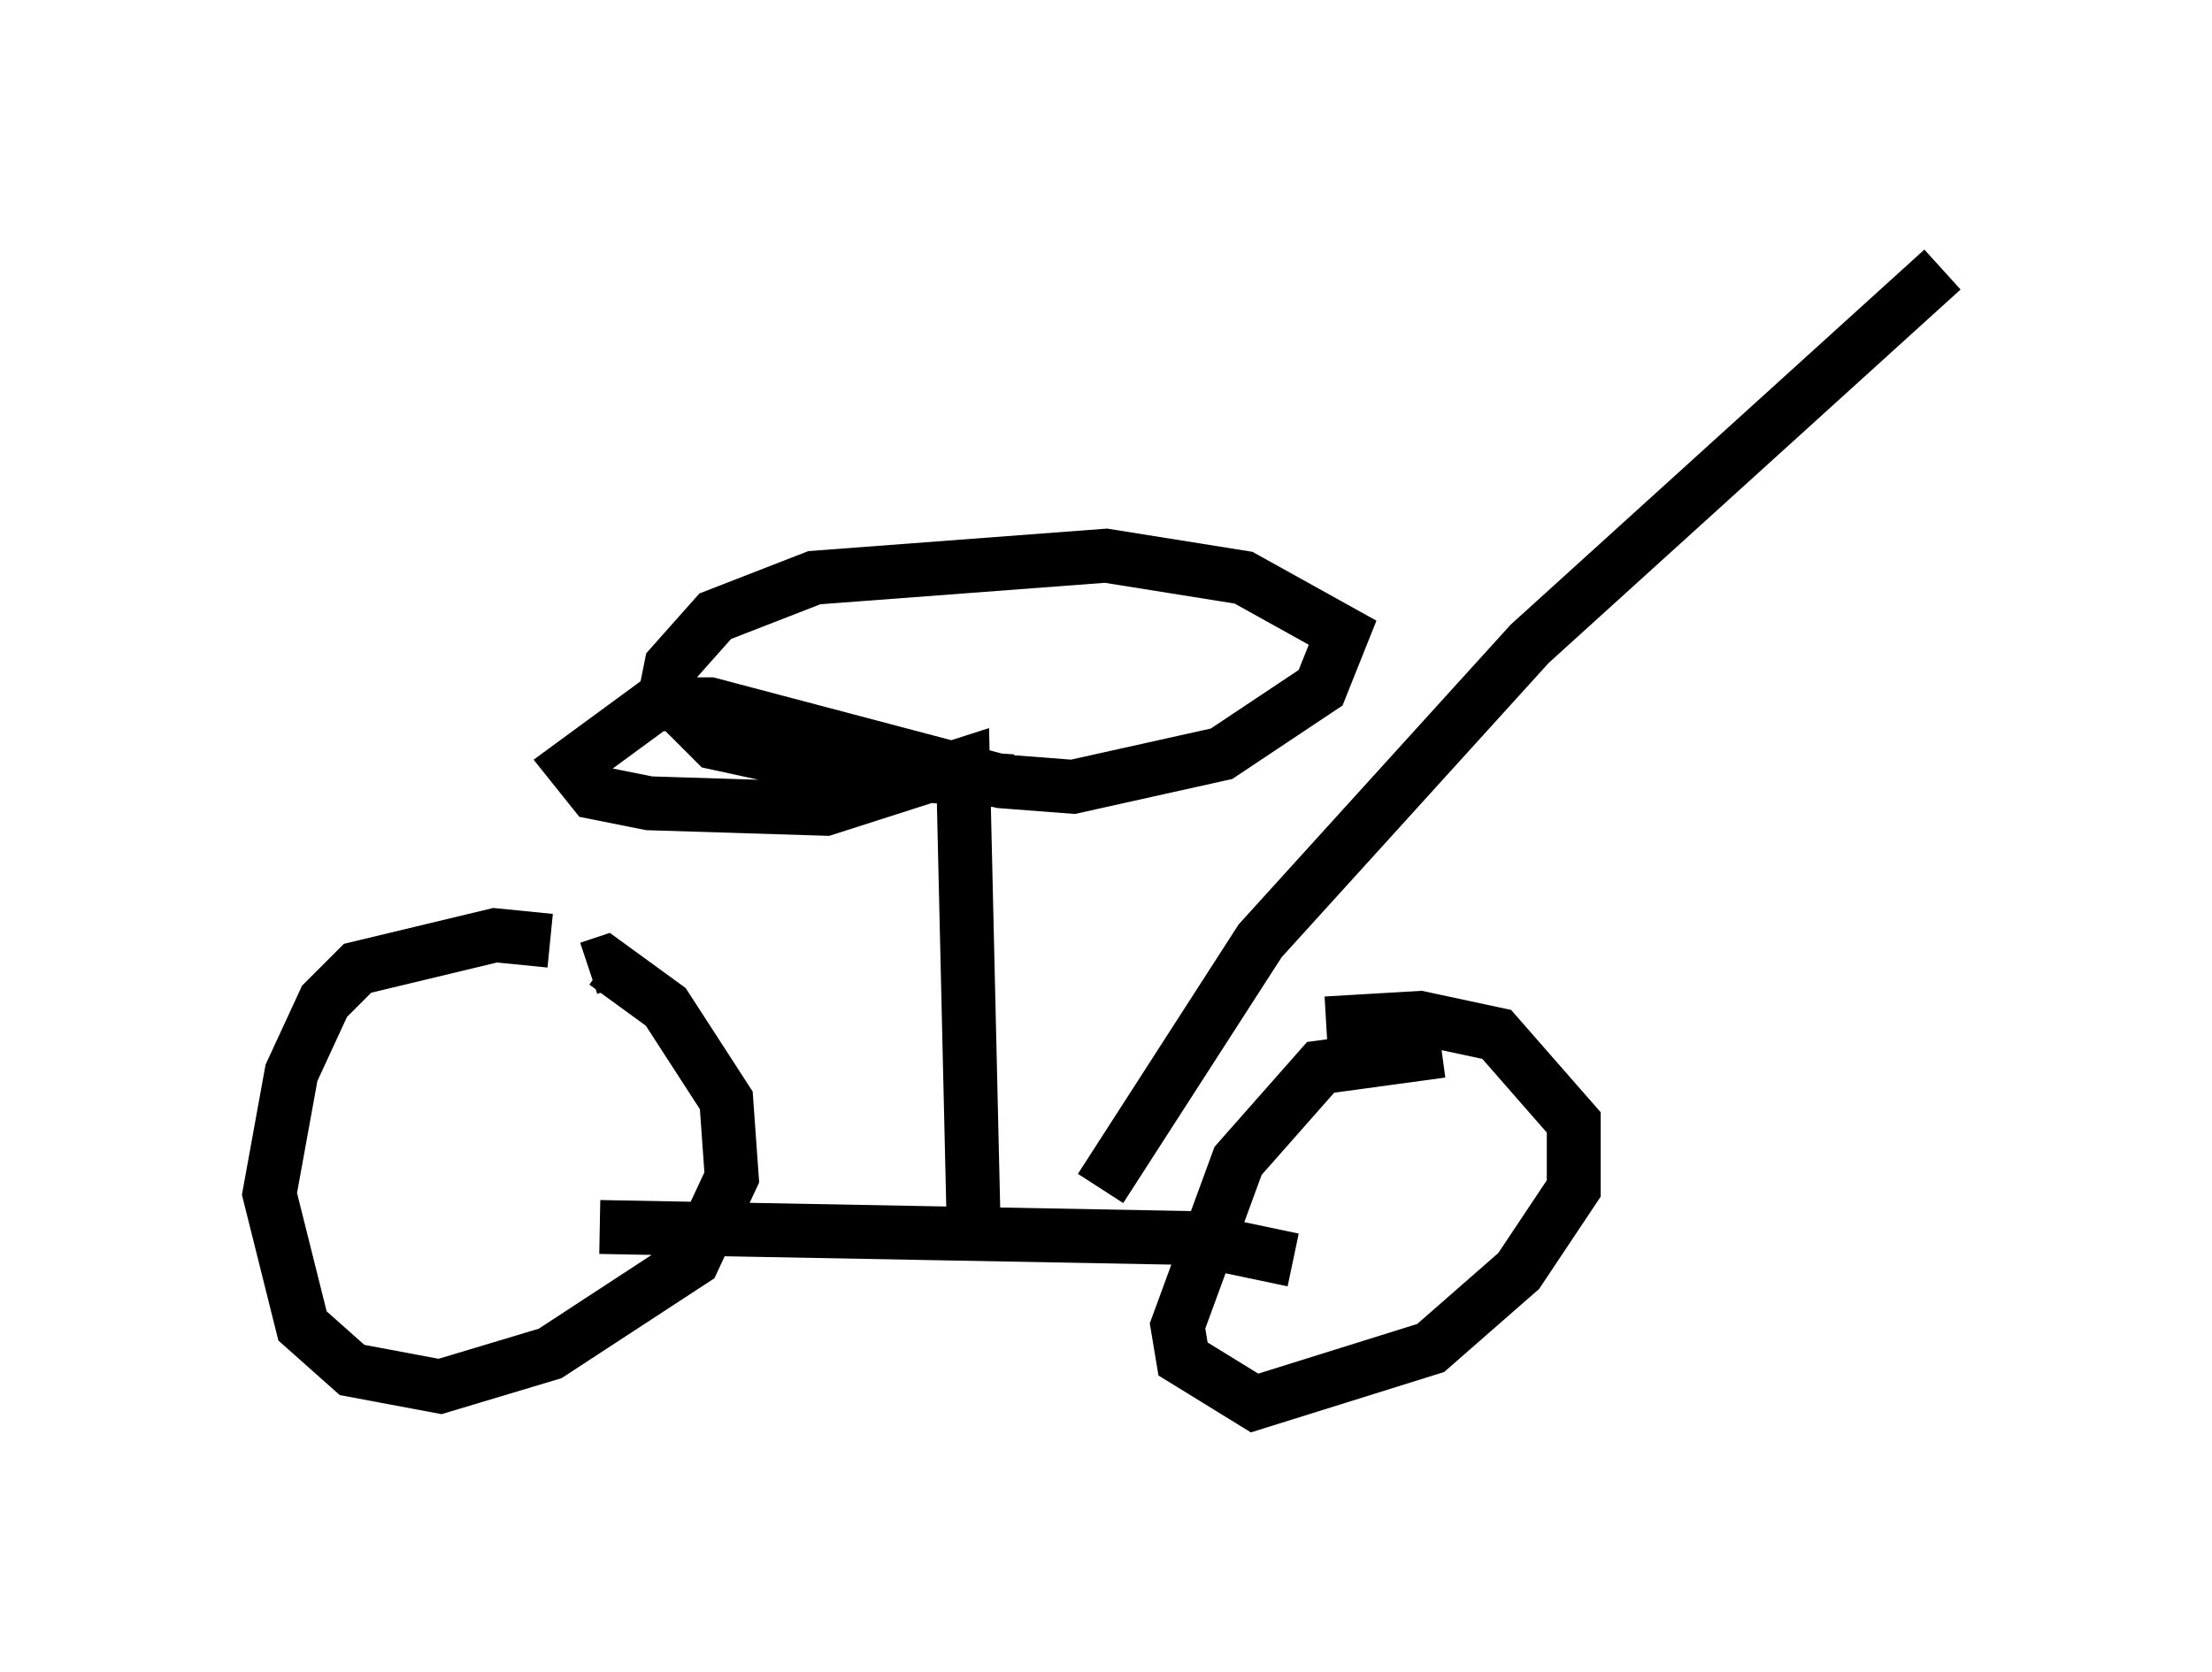 <?xml version="1.0" encoding="utf-8" ?>
<svg baseProfile="full" height="31.029" version="1.1" width="41.034" xmlns="http://www.w3.org/2000/svg" xmlns:ev="http://www.w3.org/2001/xml-events" xmlns:xlink="http://www.w3.org/1999/xlink"><defs /><rect fill="white" height="31.029" width="41.034" x="0" y="0" /><path d="M11.431, 18.271 m-1.225, -0.817 l-1.021, -0.102 -2.552, 0.613 l-0.613, 0.613 -0.613, 1.327 l-0.408, 2.246 0.613, 2.45 l0.919, 0.817 1.633, 0.306 l2.042, -0.613 2.654, -1.735 l0.715, -1.531 -0.102, -1.429 l-1.123, -1.735 -1.123, -0.817 l-0.306, 0.102 m15.823, 1.531 l-2.246, 0.306 -1.531, 1.735 l-1.123, 3.063 0.102, 0.613 l1.327, 0.817 3.267, -1.021 l1.633, -1.429 1.021, -1.531 l0.0, -1.225 -1.429, -1.633 l-1.429, -0.306 -1.735, 0.102 m-13.475, 3.777 l10.923, 0.204 1.94, 0.408 m-3.573, -1.327 l2.96, -4.594 5.002, -5.513 l7.656, -6.942 m-17.967, 17.967 l-0.204, -8.779 -2.552, 0.817 l-3.267, -0.102 -1.021, -0.204 l-0.408, -0.51 1.531, -1.123 l1.021, 0.0 5.41, 1.429 l1.327, 0.102 2.756, -0.613 l1.838, -1.225 0.408, -1.021 l-1.838, -1.021 -2.552, -0.408 l-5.41, 0.408 -1.838, 0.715 l-0.817, 0.919 -0.102, 0.51 l0.919, 0.919 2.348, 0.51 l3.165, 0.204 " fill="none" stroke="black" stroke-width="1" /></svg>